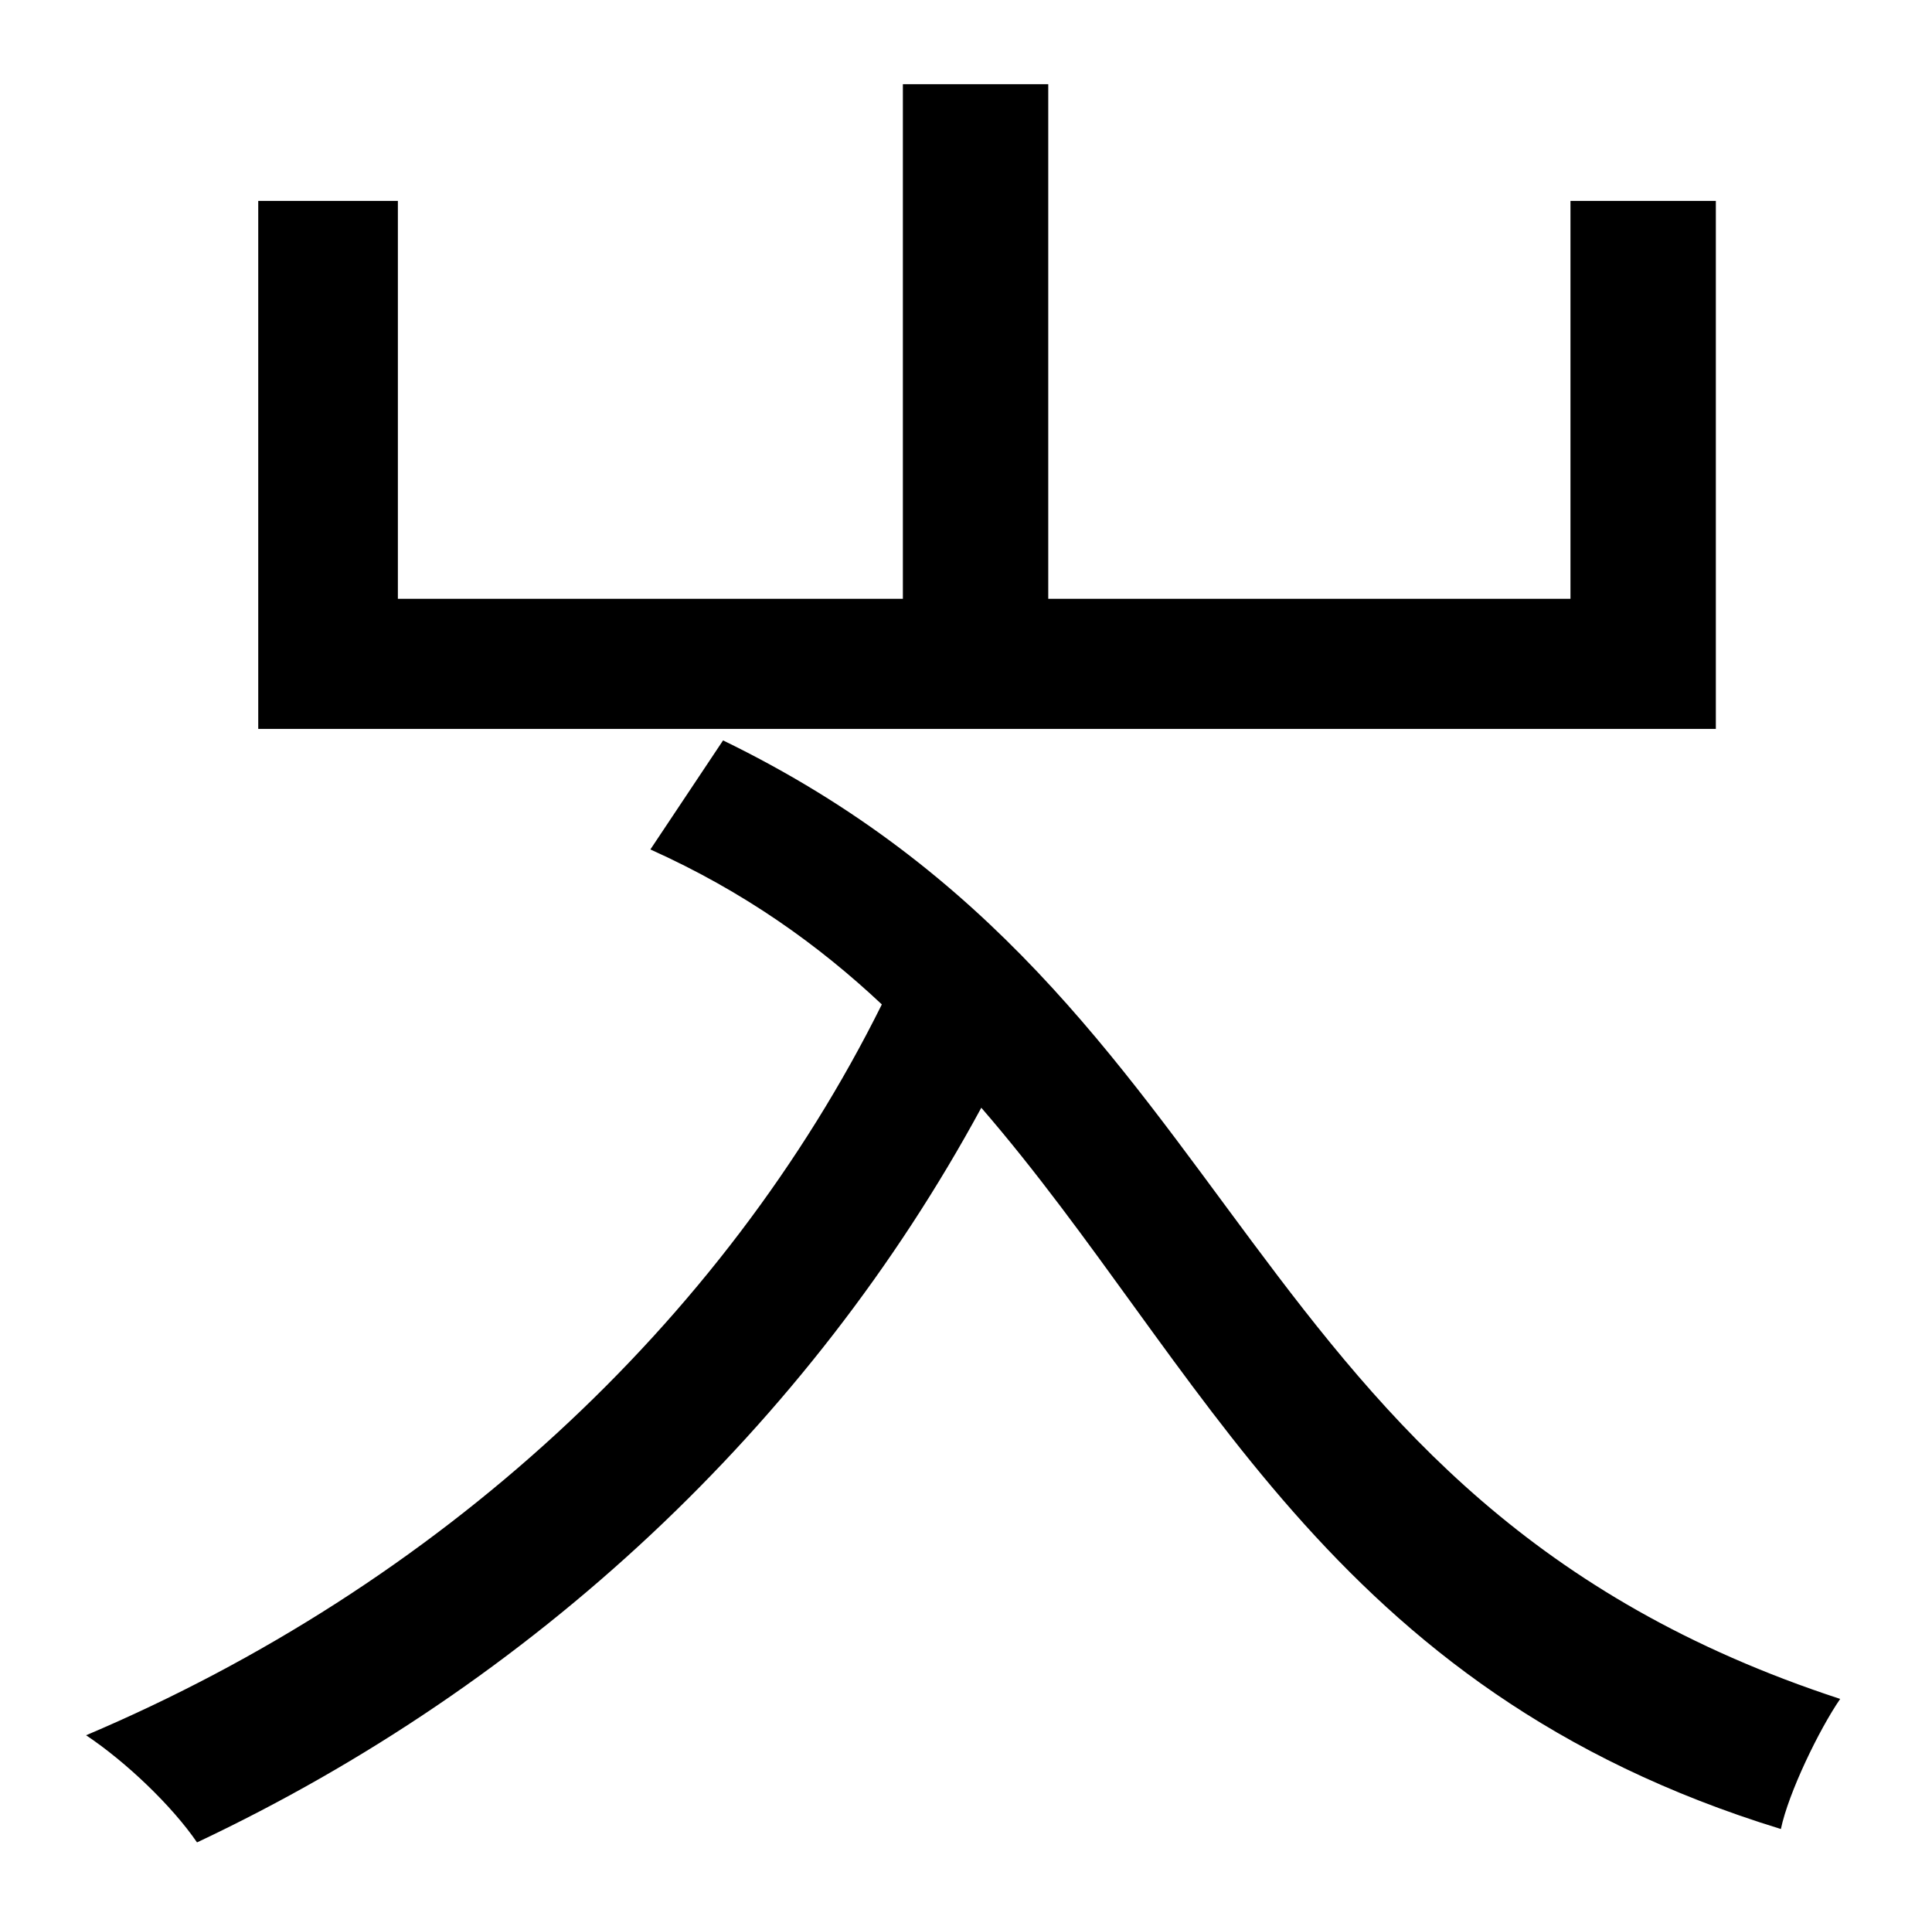<?xml version="1.0" standalone="no"?>
<!DOCTYPE svg PUBLIC "-//W3C//DTD SVG 1.1//EN" "http://www.w3.org/Graphics/SVG/1.1/DTD/svg11.dtd" >
<svg xmlns="http://www.w3.org/2000/svg" xmlns:xlink="http://www.w3.org/1999/xlink" version="1.1" viewBox="-10 0 1010 1000">
   <path fill="currentColor"
d="M887 105v276h-762v-276h73v208h264v-269h76v269h273v-208h76zM330 444l38 -57c280 136 263 396 584 501c-11 16 -27 49 -31 68c-238 -73 -302 -243 -418 -377c-90 166 -234 301 -410 384c-13 -19 -37 -42 -58 -56c184 -78 333 -215 416 -382c-33 -31 -72 -59 -121 -81z
" />
</svg>
